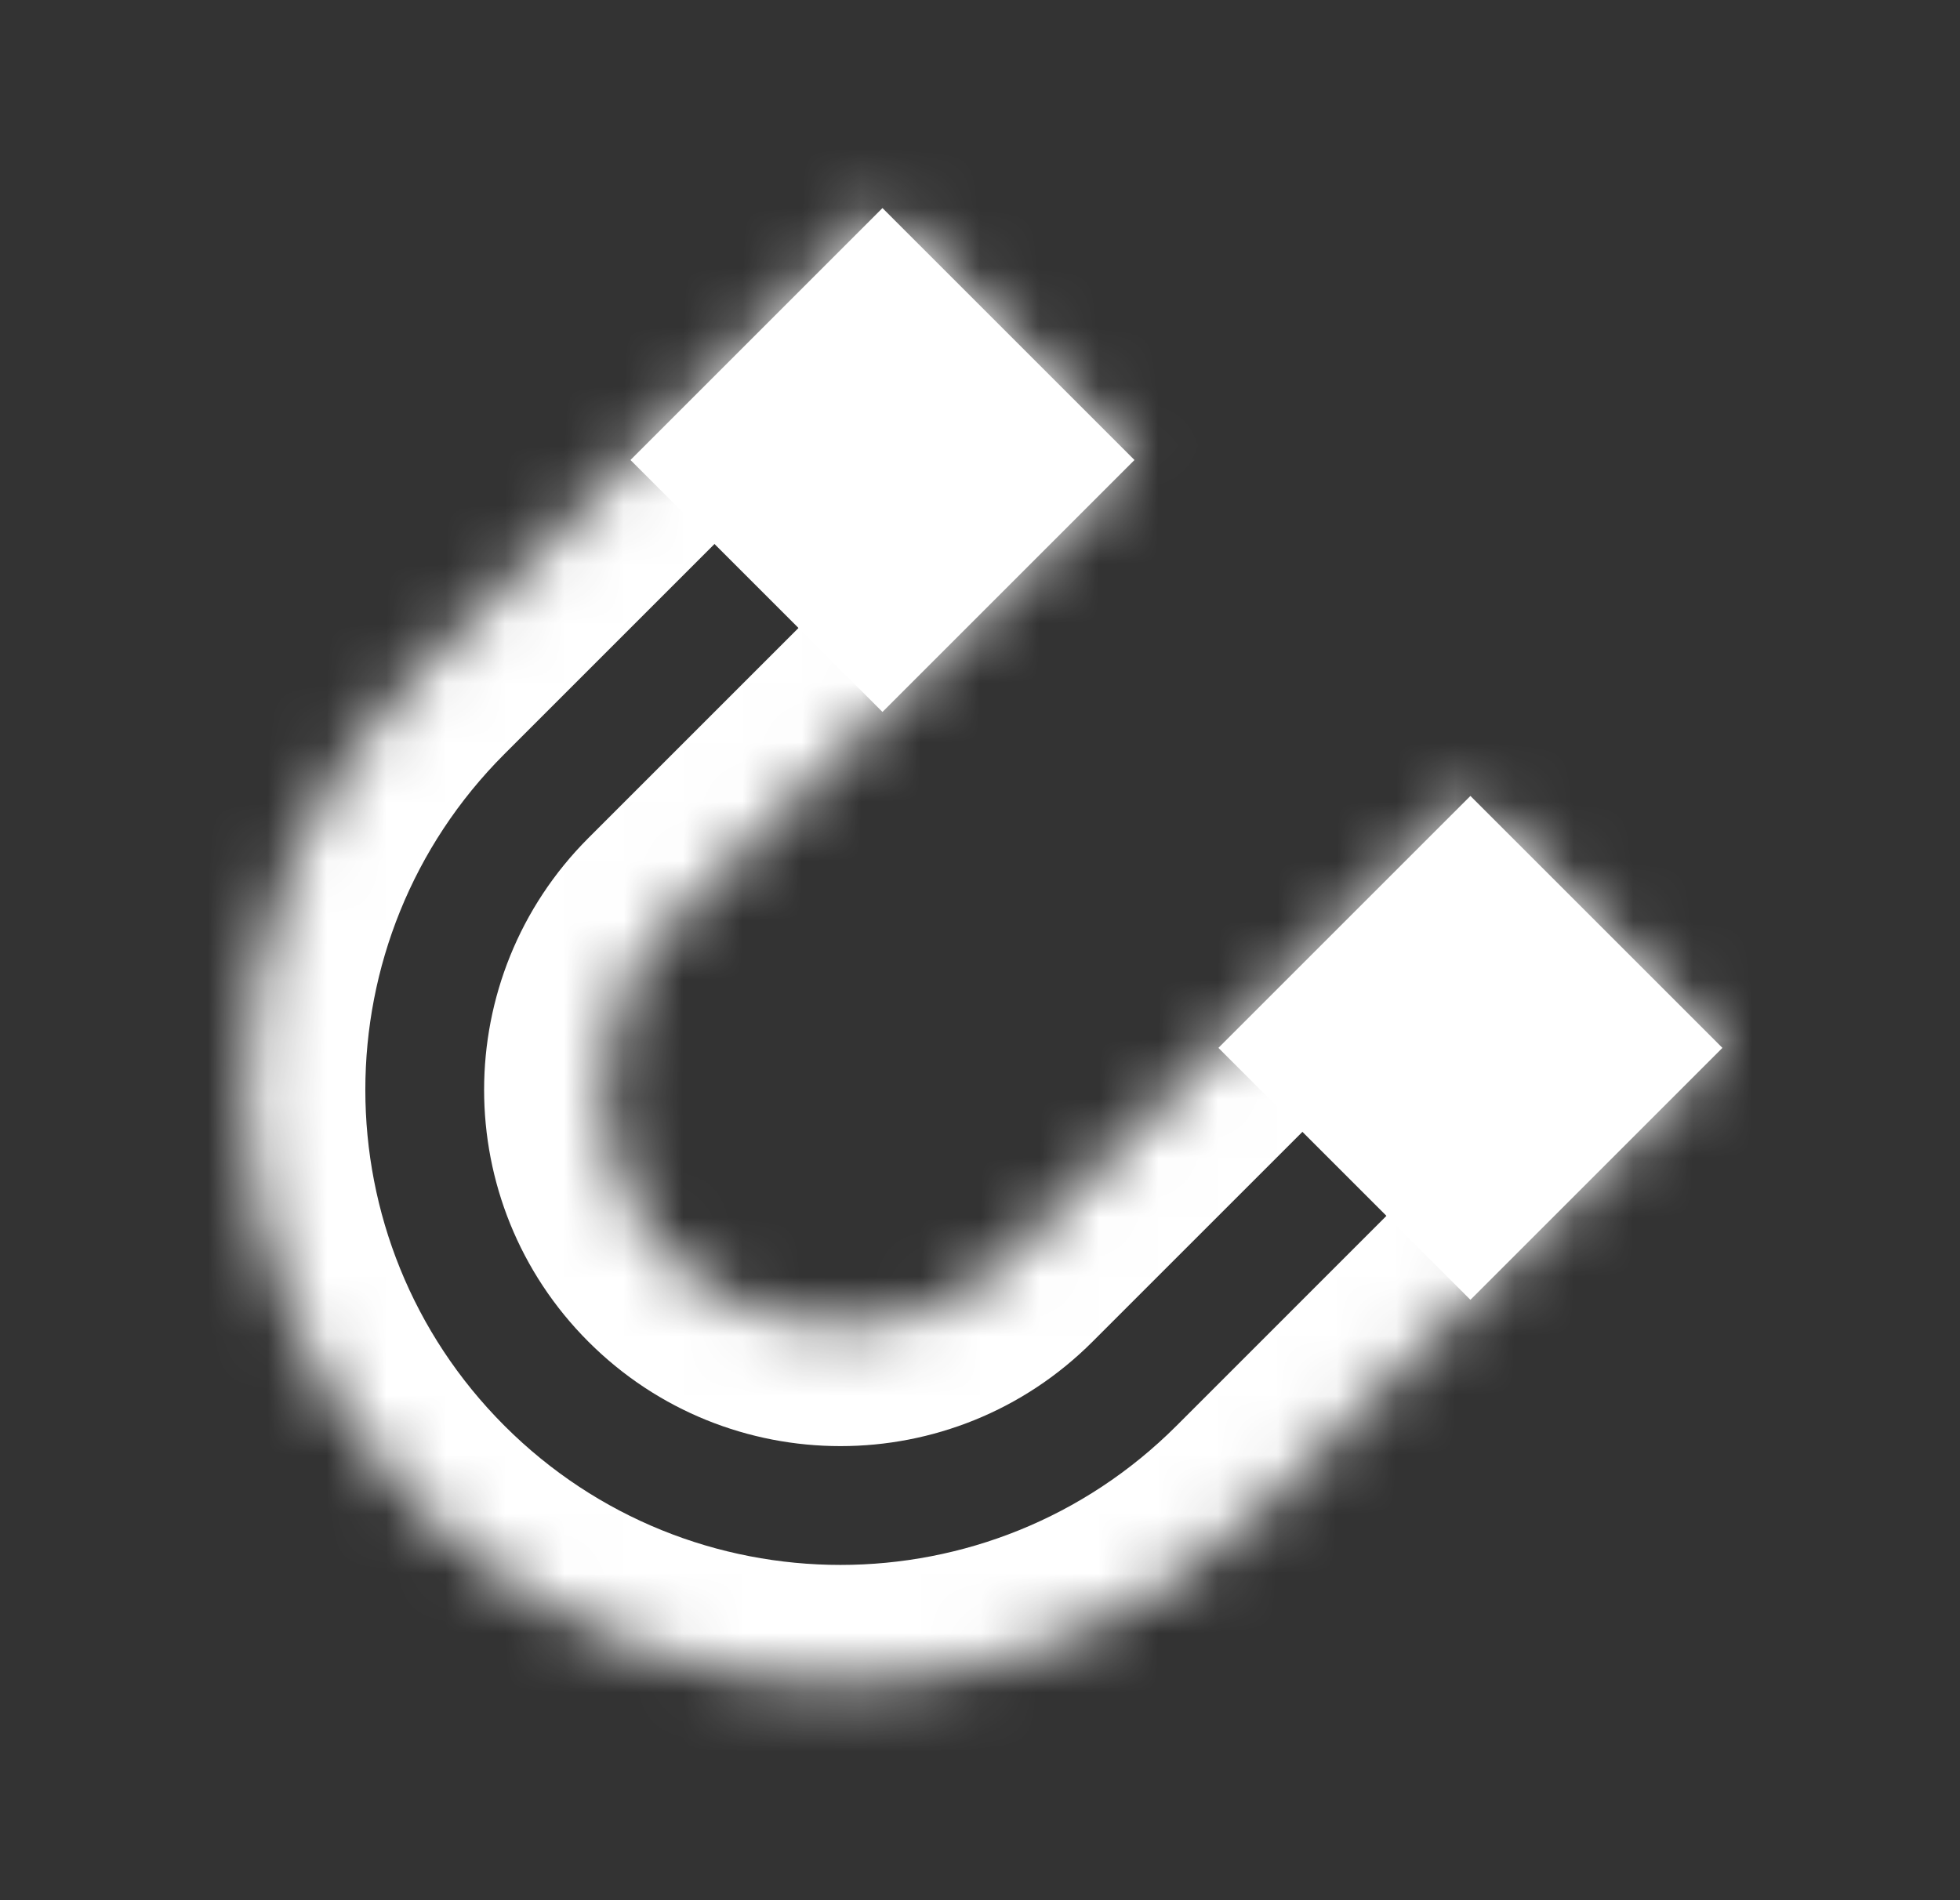 <svg width="33" height="32" viewBox="0 0 33 32" fill="none" xmlns="http://www.w3.org/2000/svg">
  <rect x="0" y="0" width="33" height="32" fill="#333333" stroke="none"/>
  <rect x="14.858" y="3.504" width="6" height="6" transform="rotate(45 14.858 3.504)" fill="#ffffff"/>
  <rect x="24.757" y="13.404" width="6" height="6" transform="rotate(45 24.757 13.404)" fill="#ffffff"/>
  <mask id="path-3-inside-1_218_425" fill="white">
    <path fill-rule="evenodd" clip-rule="evenodd" d="M14.858 3.504L19.1 7.747L11.322 15.525C9.76 17.087 9.76 19.62 11.322 21.182C12.884 22.744 15.417 22.744 16.979 21.182L24.757 13.404L29 17.646L21.222 25.425C17.317 29.33 10.985 29.33 7.08 25.425C3.174 21.52 3.174 15.188 7.08 11.283L14.858 3.504Z"/>
  </mask>
  <path d="M19.1 7.747L20.515 9.161L21.929 7.747L20.515 6.333L19.1 7.747ZM14.858 3.504L16.272 2.09L14.858 0.676L13.444 2.09L14.858 3.504ZM24.757 13.404L26.172 11.99L24.757 10.575L23.343 11.99L24.757 13.404ZM29 17.646L30.414 19.061L31.828 17.646L30.414 16.232L29 17.646ZM20.515 6.333L16.272 2.09L13.444 4.919L17.686 9.161L20.515 6.333ZM12.736 16.939L20.515 9.161L17.686 6.333L9.908 14.111L12.736 16.939ZM9.908 14.111C7.565 16.454 7.565 20.253 9.908 22.596L12.736 19.768C11.955 18.987 11.955 17.721 12.736 16.939L9.908 14.111ZM9.908 22.596C12.251 24.939 16.05 24.939 18.393 22.596L15.565 19.768C14.784 20.549 13.518 20.549 12.736 19.768L9.908 22.596ZM23.343 11.99L15.565 19.768L18.393 22.596L26.172 14.818L23.343 11.99ZM30.414 16.232L26.172 11.99L23.343 14.818L27.586 19.061L30.414 16.232ZM22.636 26.839L30.414 19.061L27.586 16.232L19.808 24.011L22.636 26.839ZM19.808 24.011C16.683 27.135 11.618 27.135 8.494 24.011L5.665 26.839C10.352 31.525 17.95 31.525 22.636 26.839L19.808 24.011ZM8.494 24.011C5.37 20.886 5.37 15.821 8.494 12.697L5.665 9.868C0.979 14.555 0.979 22.153 5.665 26.839L8.494 24.011ZM13.444 2.09L5.665 9.868L8.494 12.697L16.272 4.919L13.444 2.09Z" fill="#ffffff" mask="url(#path-3-inside-1_218_425)"/>
</svg>
